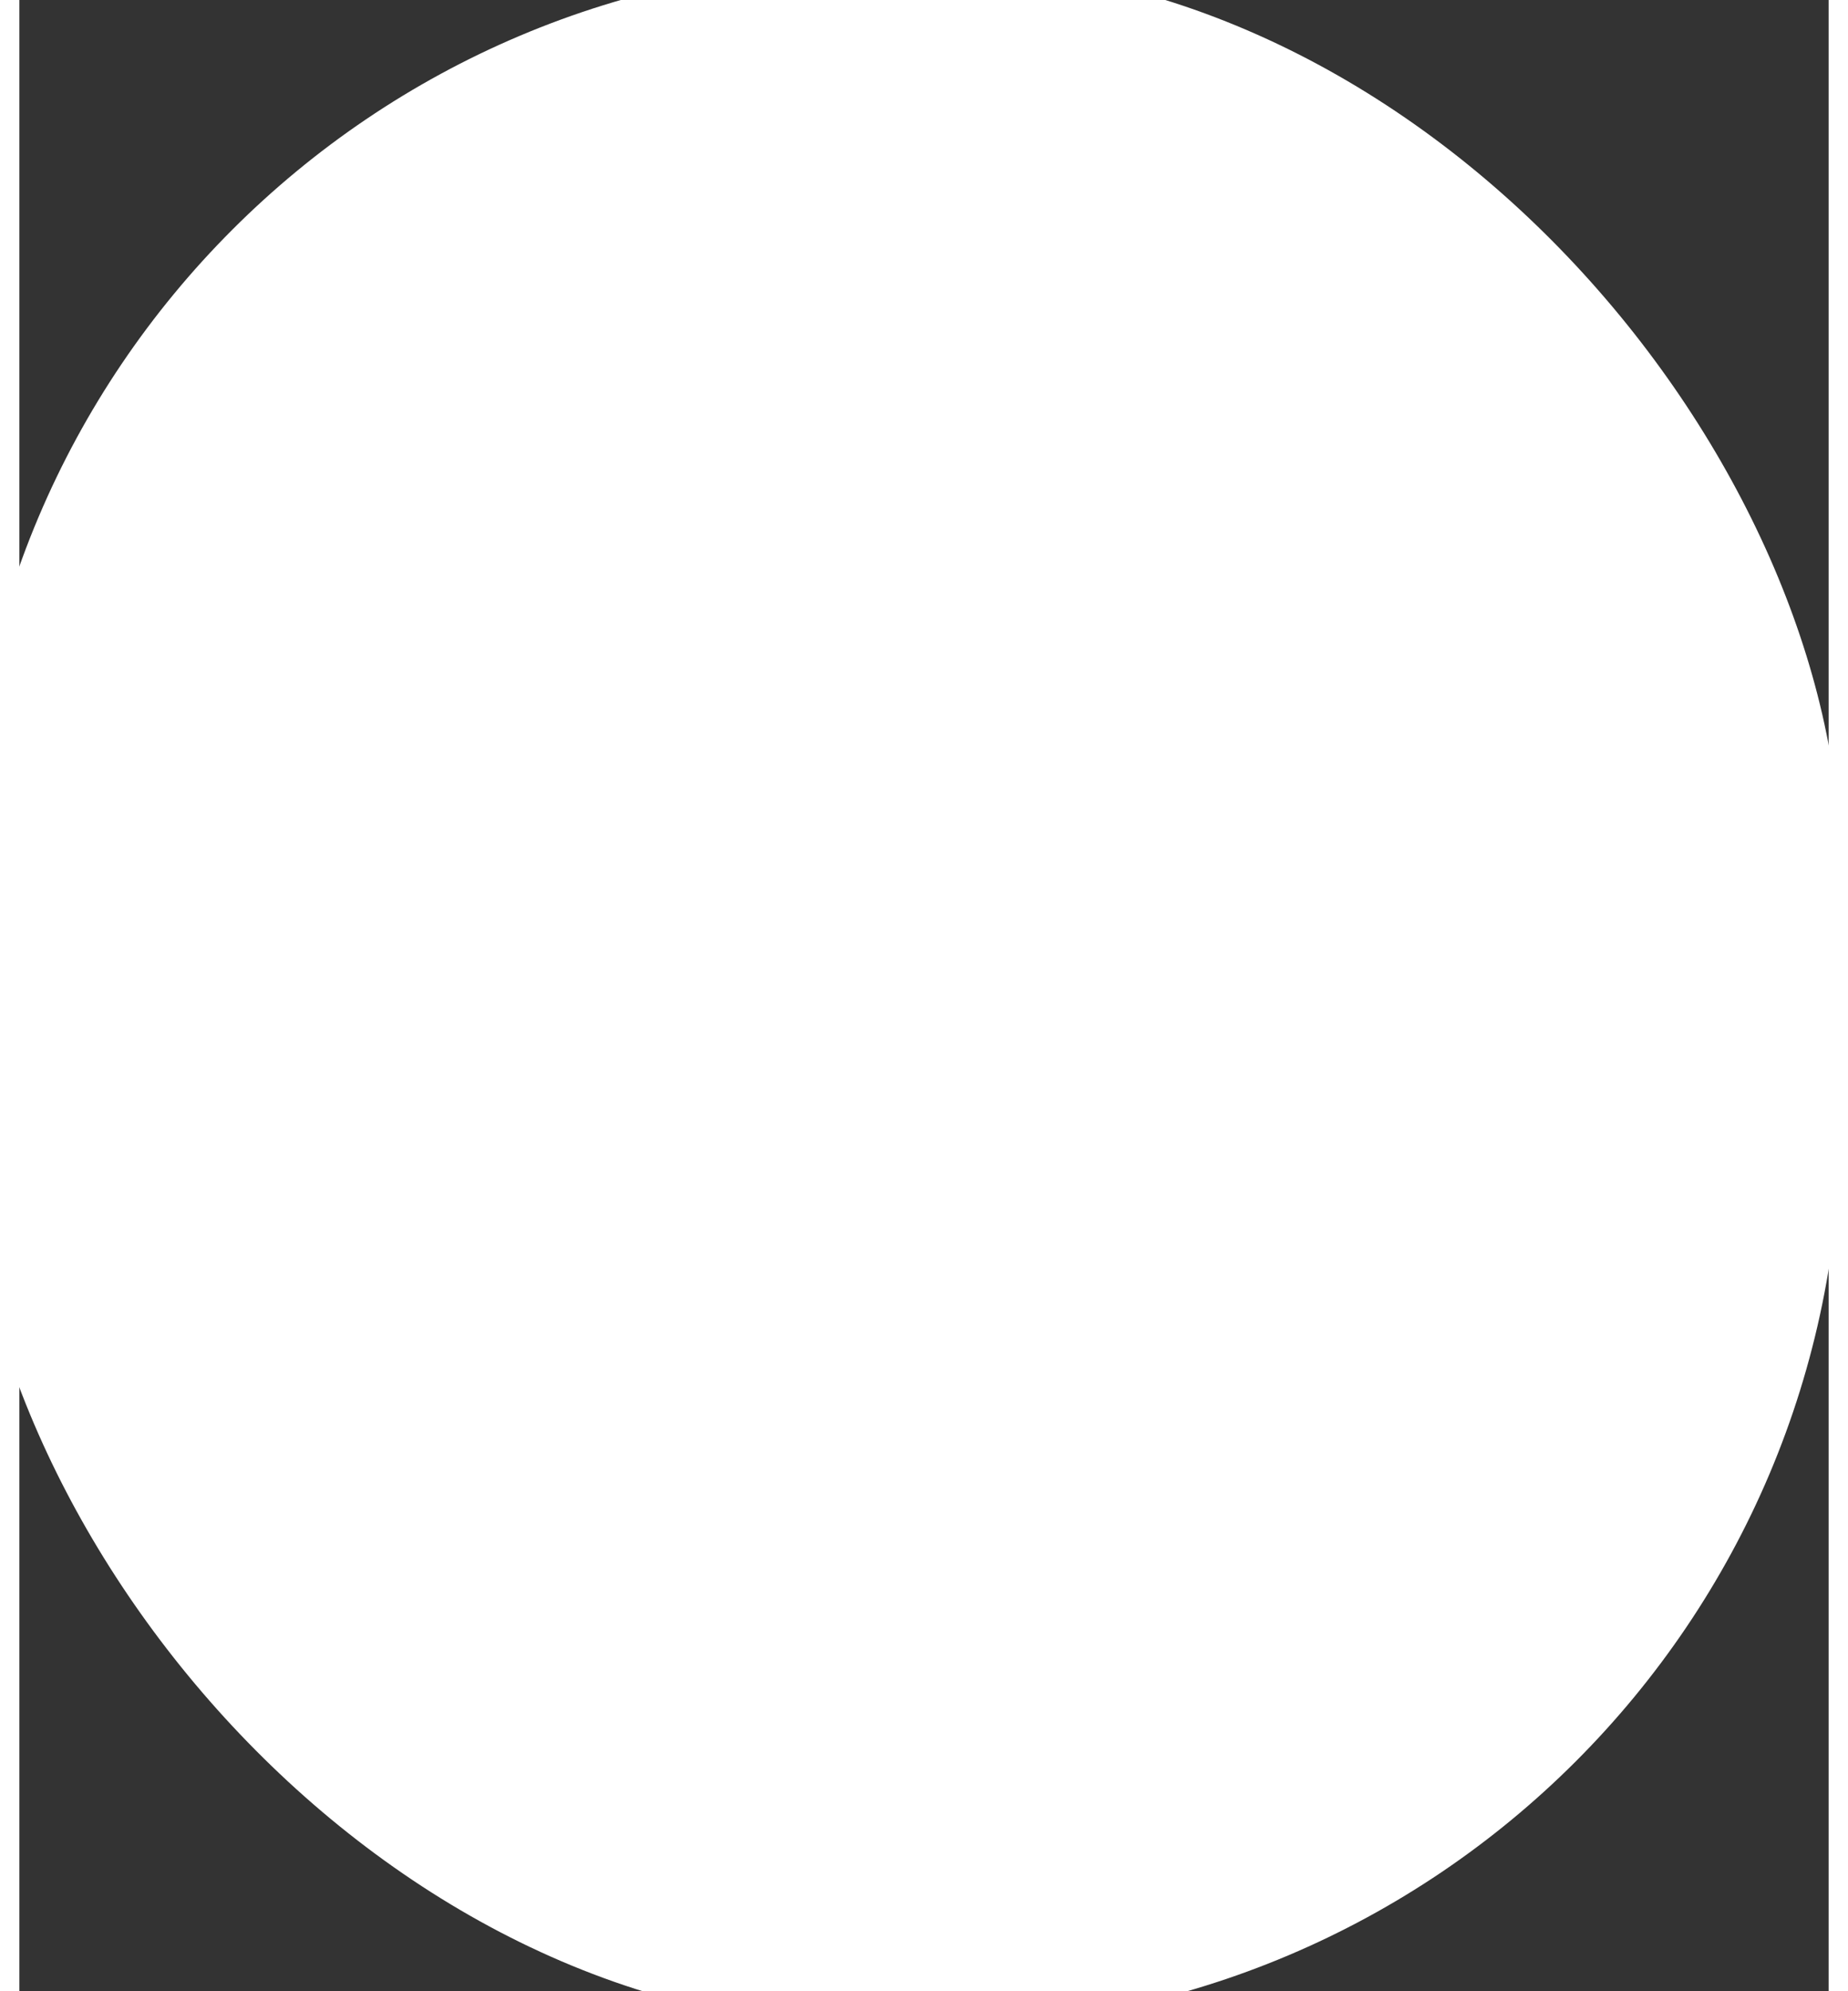 <svg width="13" height="14" viewBox="0.354 0.24 12.291 13.52" fill="none" xmlns="http://www.w3.org/2000/svg">
<rect x="0.354" y="0.24" width="12.291" height="13.52" fill="#333333" stroke="none"/>
<rect width="12.727" height="14" rx="6.146" fill="white"/>
</svg>

